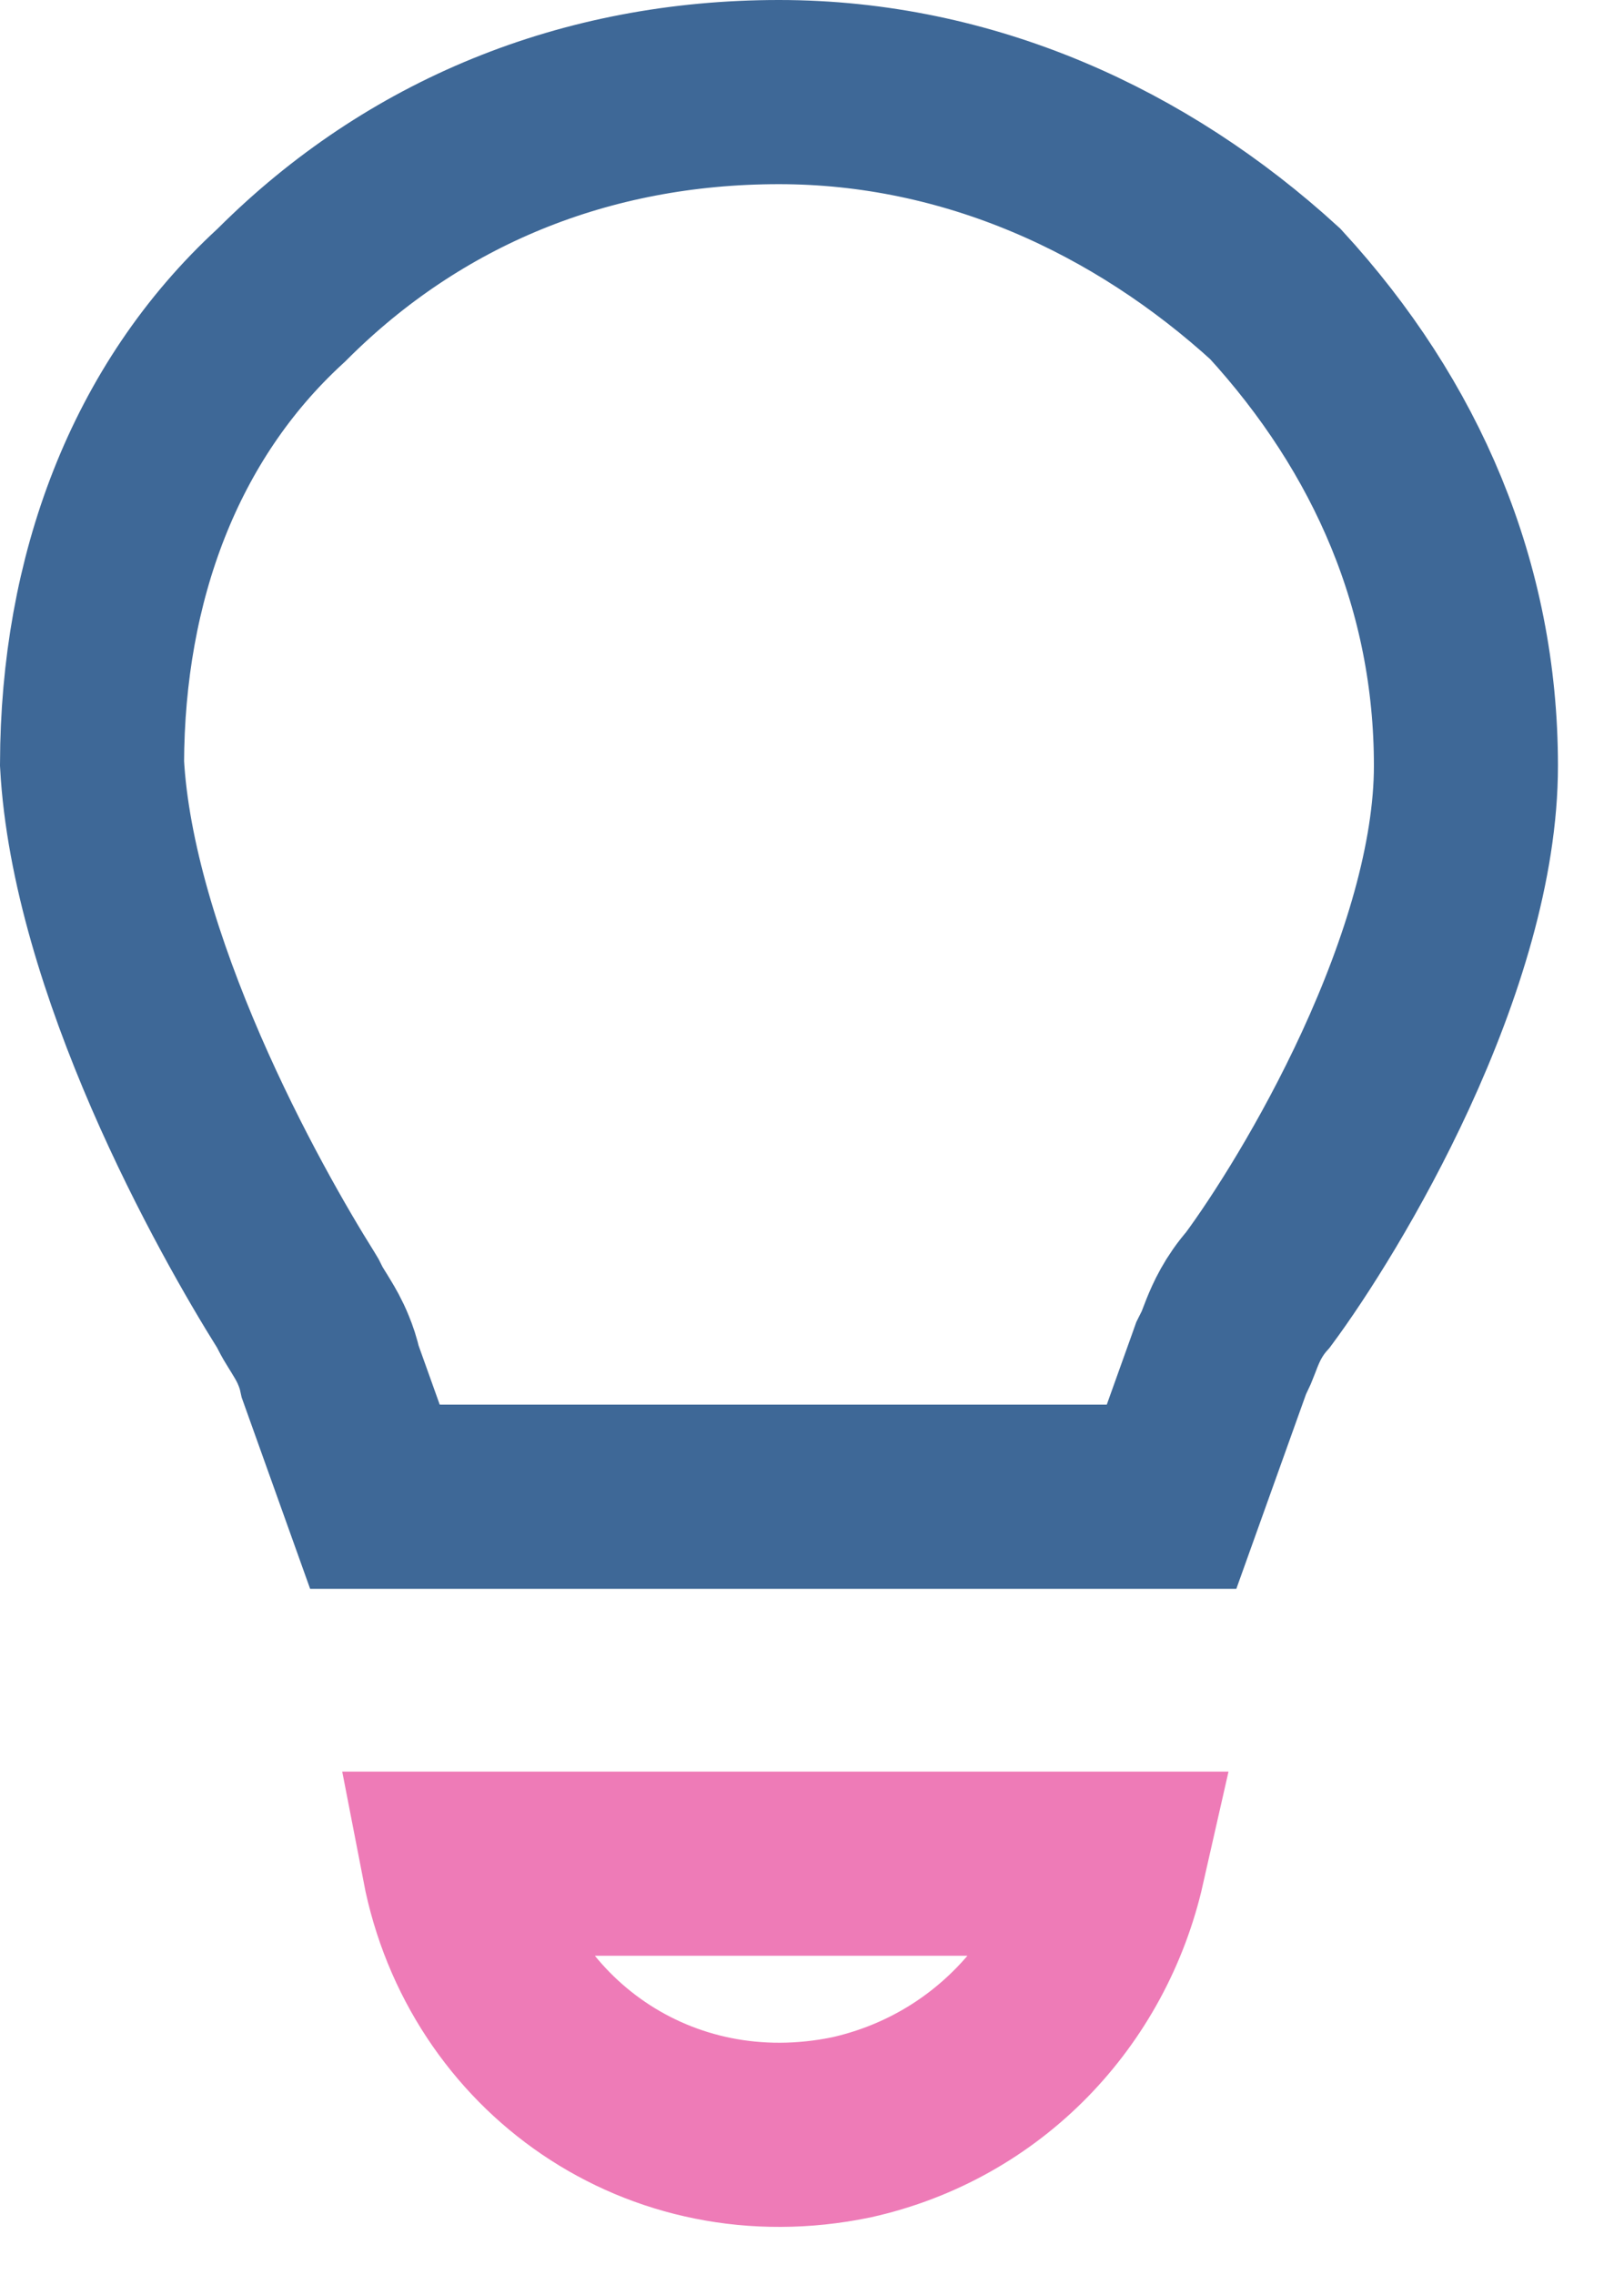 <svg width="15" height="21" viewBox="0 0 15 21" fill="none" xmlns="http://www.w3.org/2000/svg">
<path d="M10.283 17.203C10.013 18.395 9.105 19.36 7.863 19.637C6.09 20.003 4.514 18.874 4.191 17.203H10.283Z" stroke="#EE7BB7" stroke-width="1.7"/>
<path d="M11.302 12.491L11.279 12.537L11.262 12.585L10.821 13.816H3.463L3.051 12.665C3.034 12.586 3.011 12.52 2.989 12.467C2.953 12.377 2.909 12.303 2.884 12.262C2.864 12.228 2.848 12.203 2.835 12.182C2.808 12.139 2.793 12.114 2.77 12.069L2.752 12.033L2.731 11.998C2.482 11.601 2.028 10.822 1.626 9.896C1.223 8.966 0.899 7.949 0.85 7.047C0.855 5.343 1.425 3.804 2.586 2.736L2.599 2.724L2.611 2.712C3.823 1.503 5.404 0.85 7.195 0.85C8.947 0.85 10.538 1.58 11.779 2.713C12.905 3.94 13.54 5.418 13.54 7.069C13.54 7.946 13.226 8.95 12.798 9.879C12.387 10.77 11.907 11.518 11.62 11.905C11.485 12.057 11.419 12.206 11.379 12.305C11.364 12.343 11.354 12.369 11.346 12.39C11.331 12.43 11.323 12.449 11.302 12.491Z" stroke="#3E6897" stroke-width="1.7"/>
</svg>
